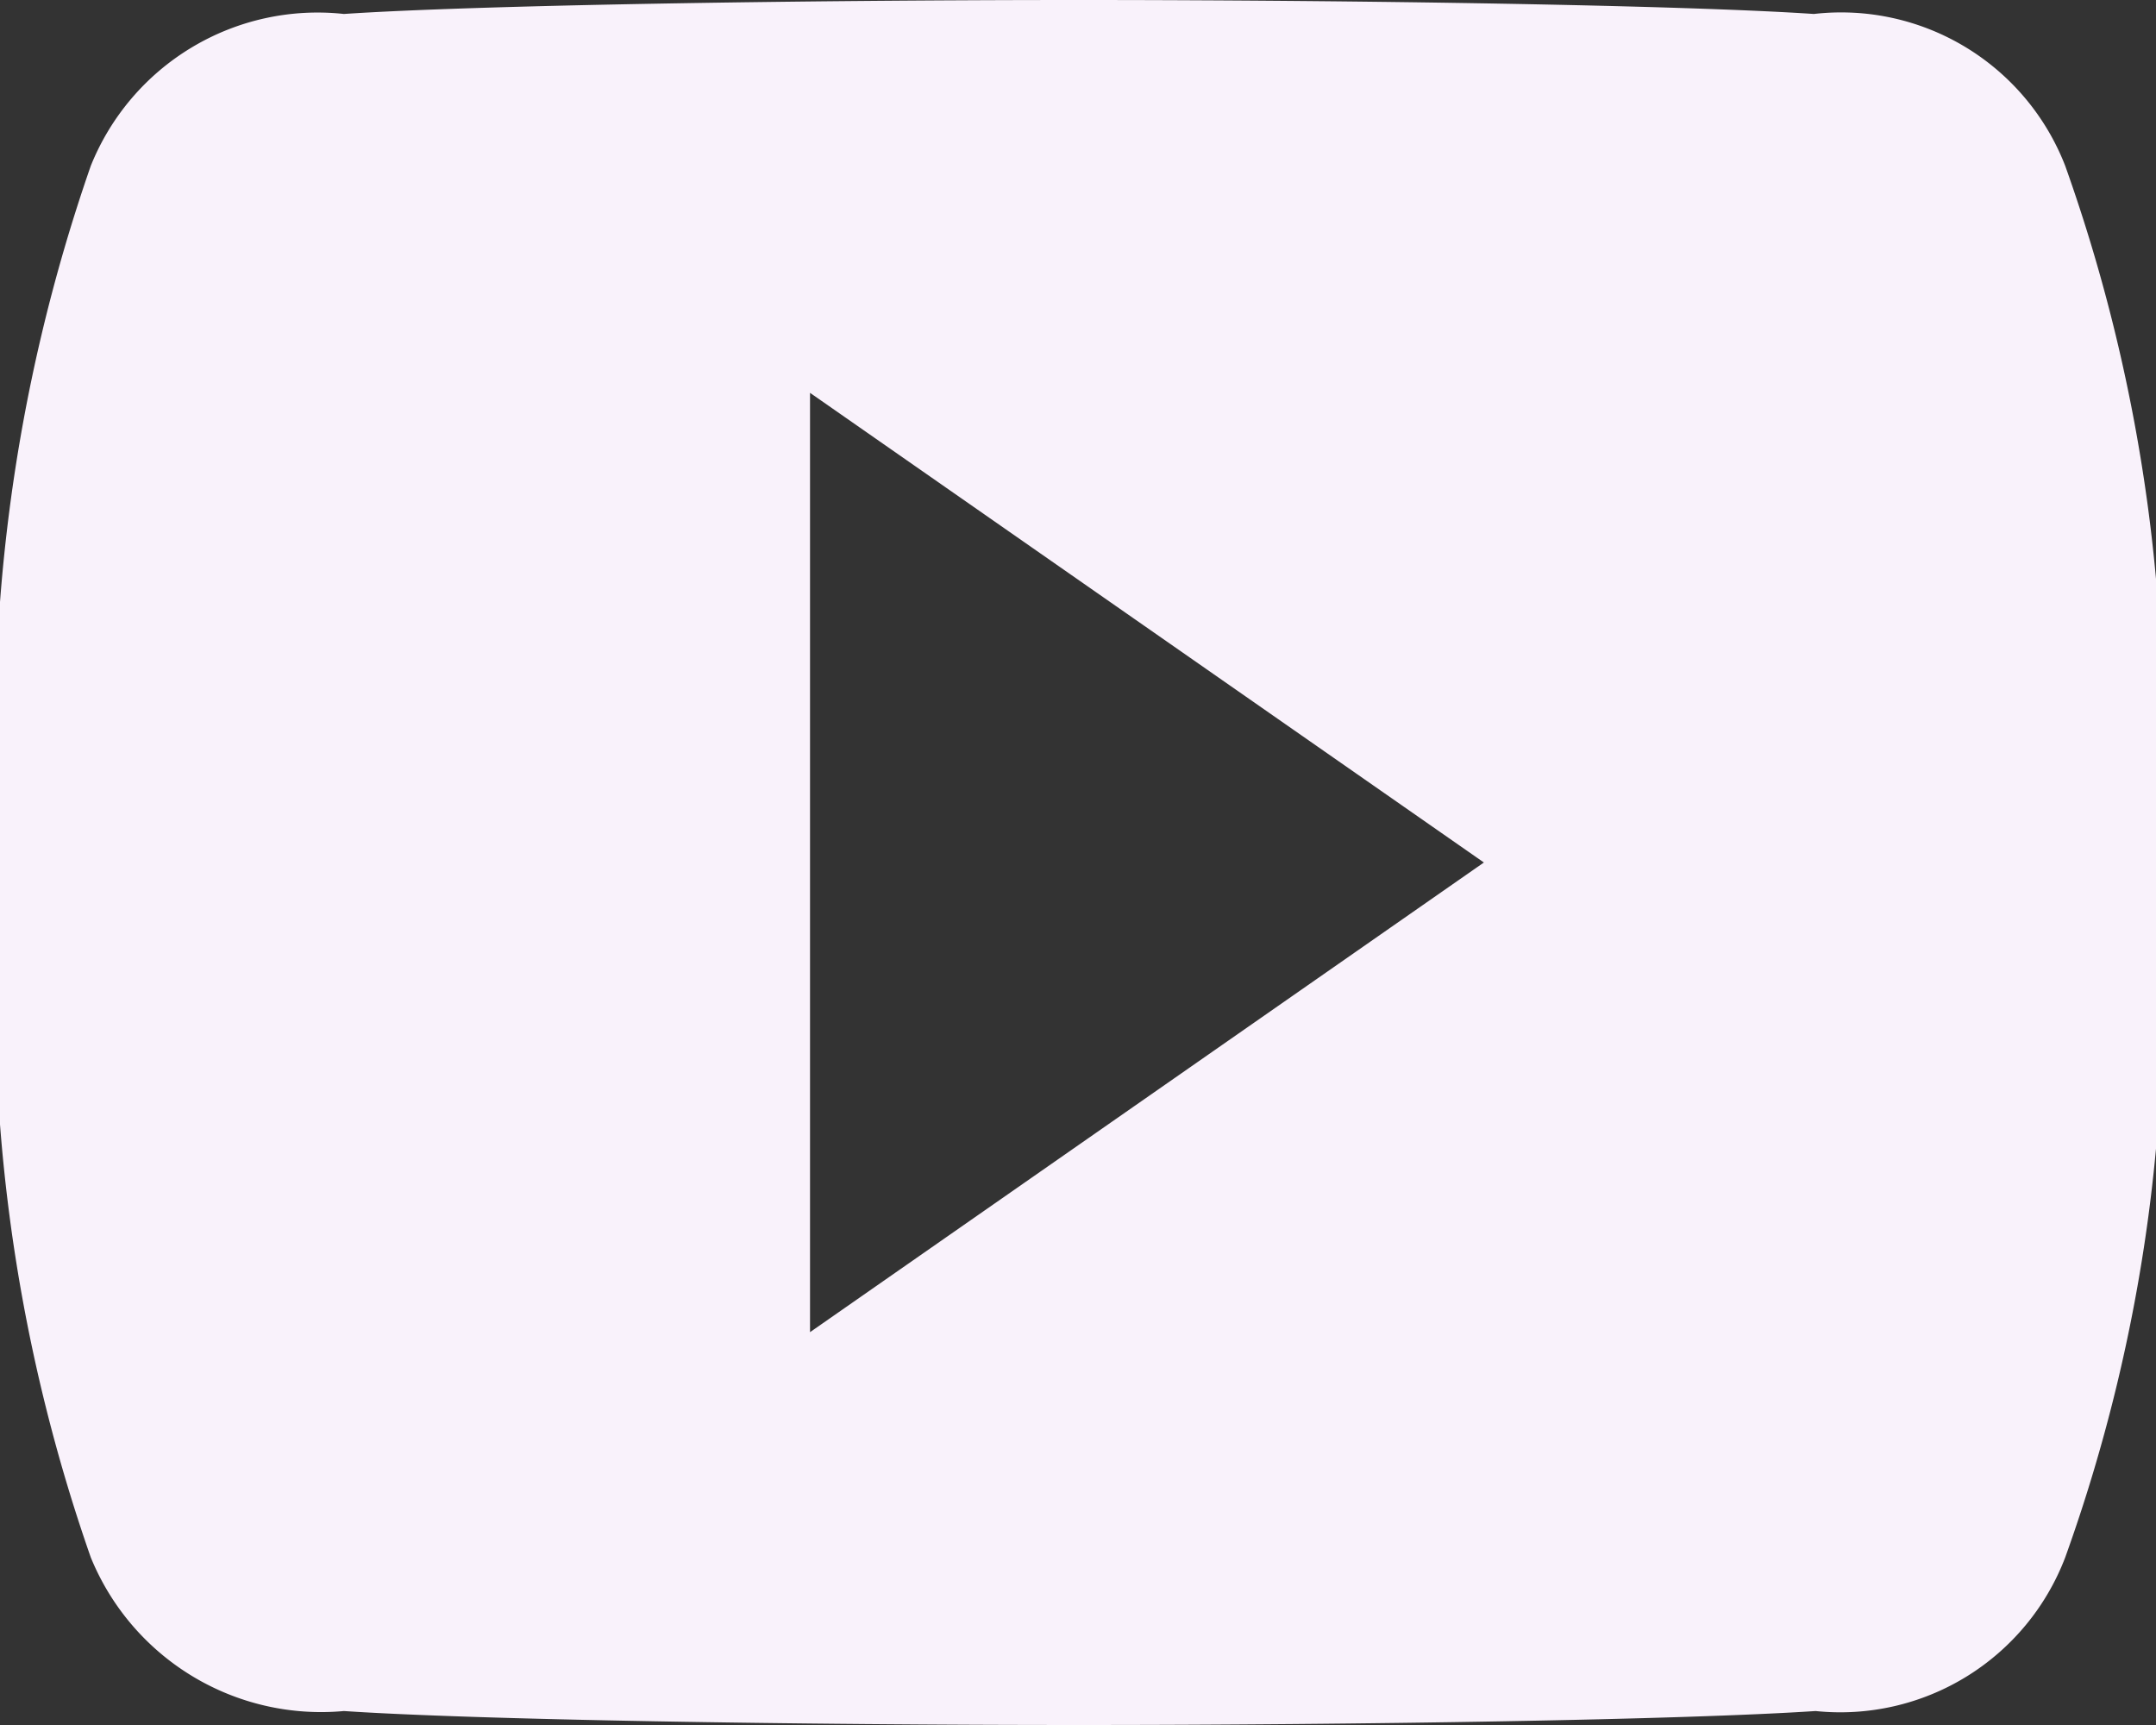 <svg xmlns="http://www.w3.org/2000/svg" width="12.35" height="9.88" viewBox="0 0 12.35 9.88">
  <rect x="0" y="0" width="12.35" height="9.88" fill="#333333" stroke="none"/>
<defs>
    <style>
      .cls-1 {
        fill: #f9f2fb;
        fill-rule: evenodd;
      }
    </style>
  </defs>
  <path class="cls-1" d="M1443.64,3994.01a1.377,1.377,0,0,0-1.44-.87c-0.74-.05-2.6-0.08-4.21-0.08s-3.47.03-4.21,0.08a1.4,1.4,0,0,0-1.45.87,9.873,9.873,0,0,0-.52,3.99h0a9.781,9.781,0,0,0,.52,3.98,1.425,1.425,0,0,0,1.45.88c0.74,0.05,2.6.08,4.21,0.08s3.47-.03,4.22-0.08a1.379,1.379,0,0,0,1.43-.88,9.495,9.495,0,0,0,.53-3.97V3998h0A9.642,9.642,0,0,0,1443.64,3994.01Zm-7.19,6.68v-5.38l3.86,2.69Z" transform="translate(-1431.81 -3993.06)"/>
</svg>
